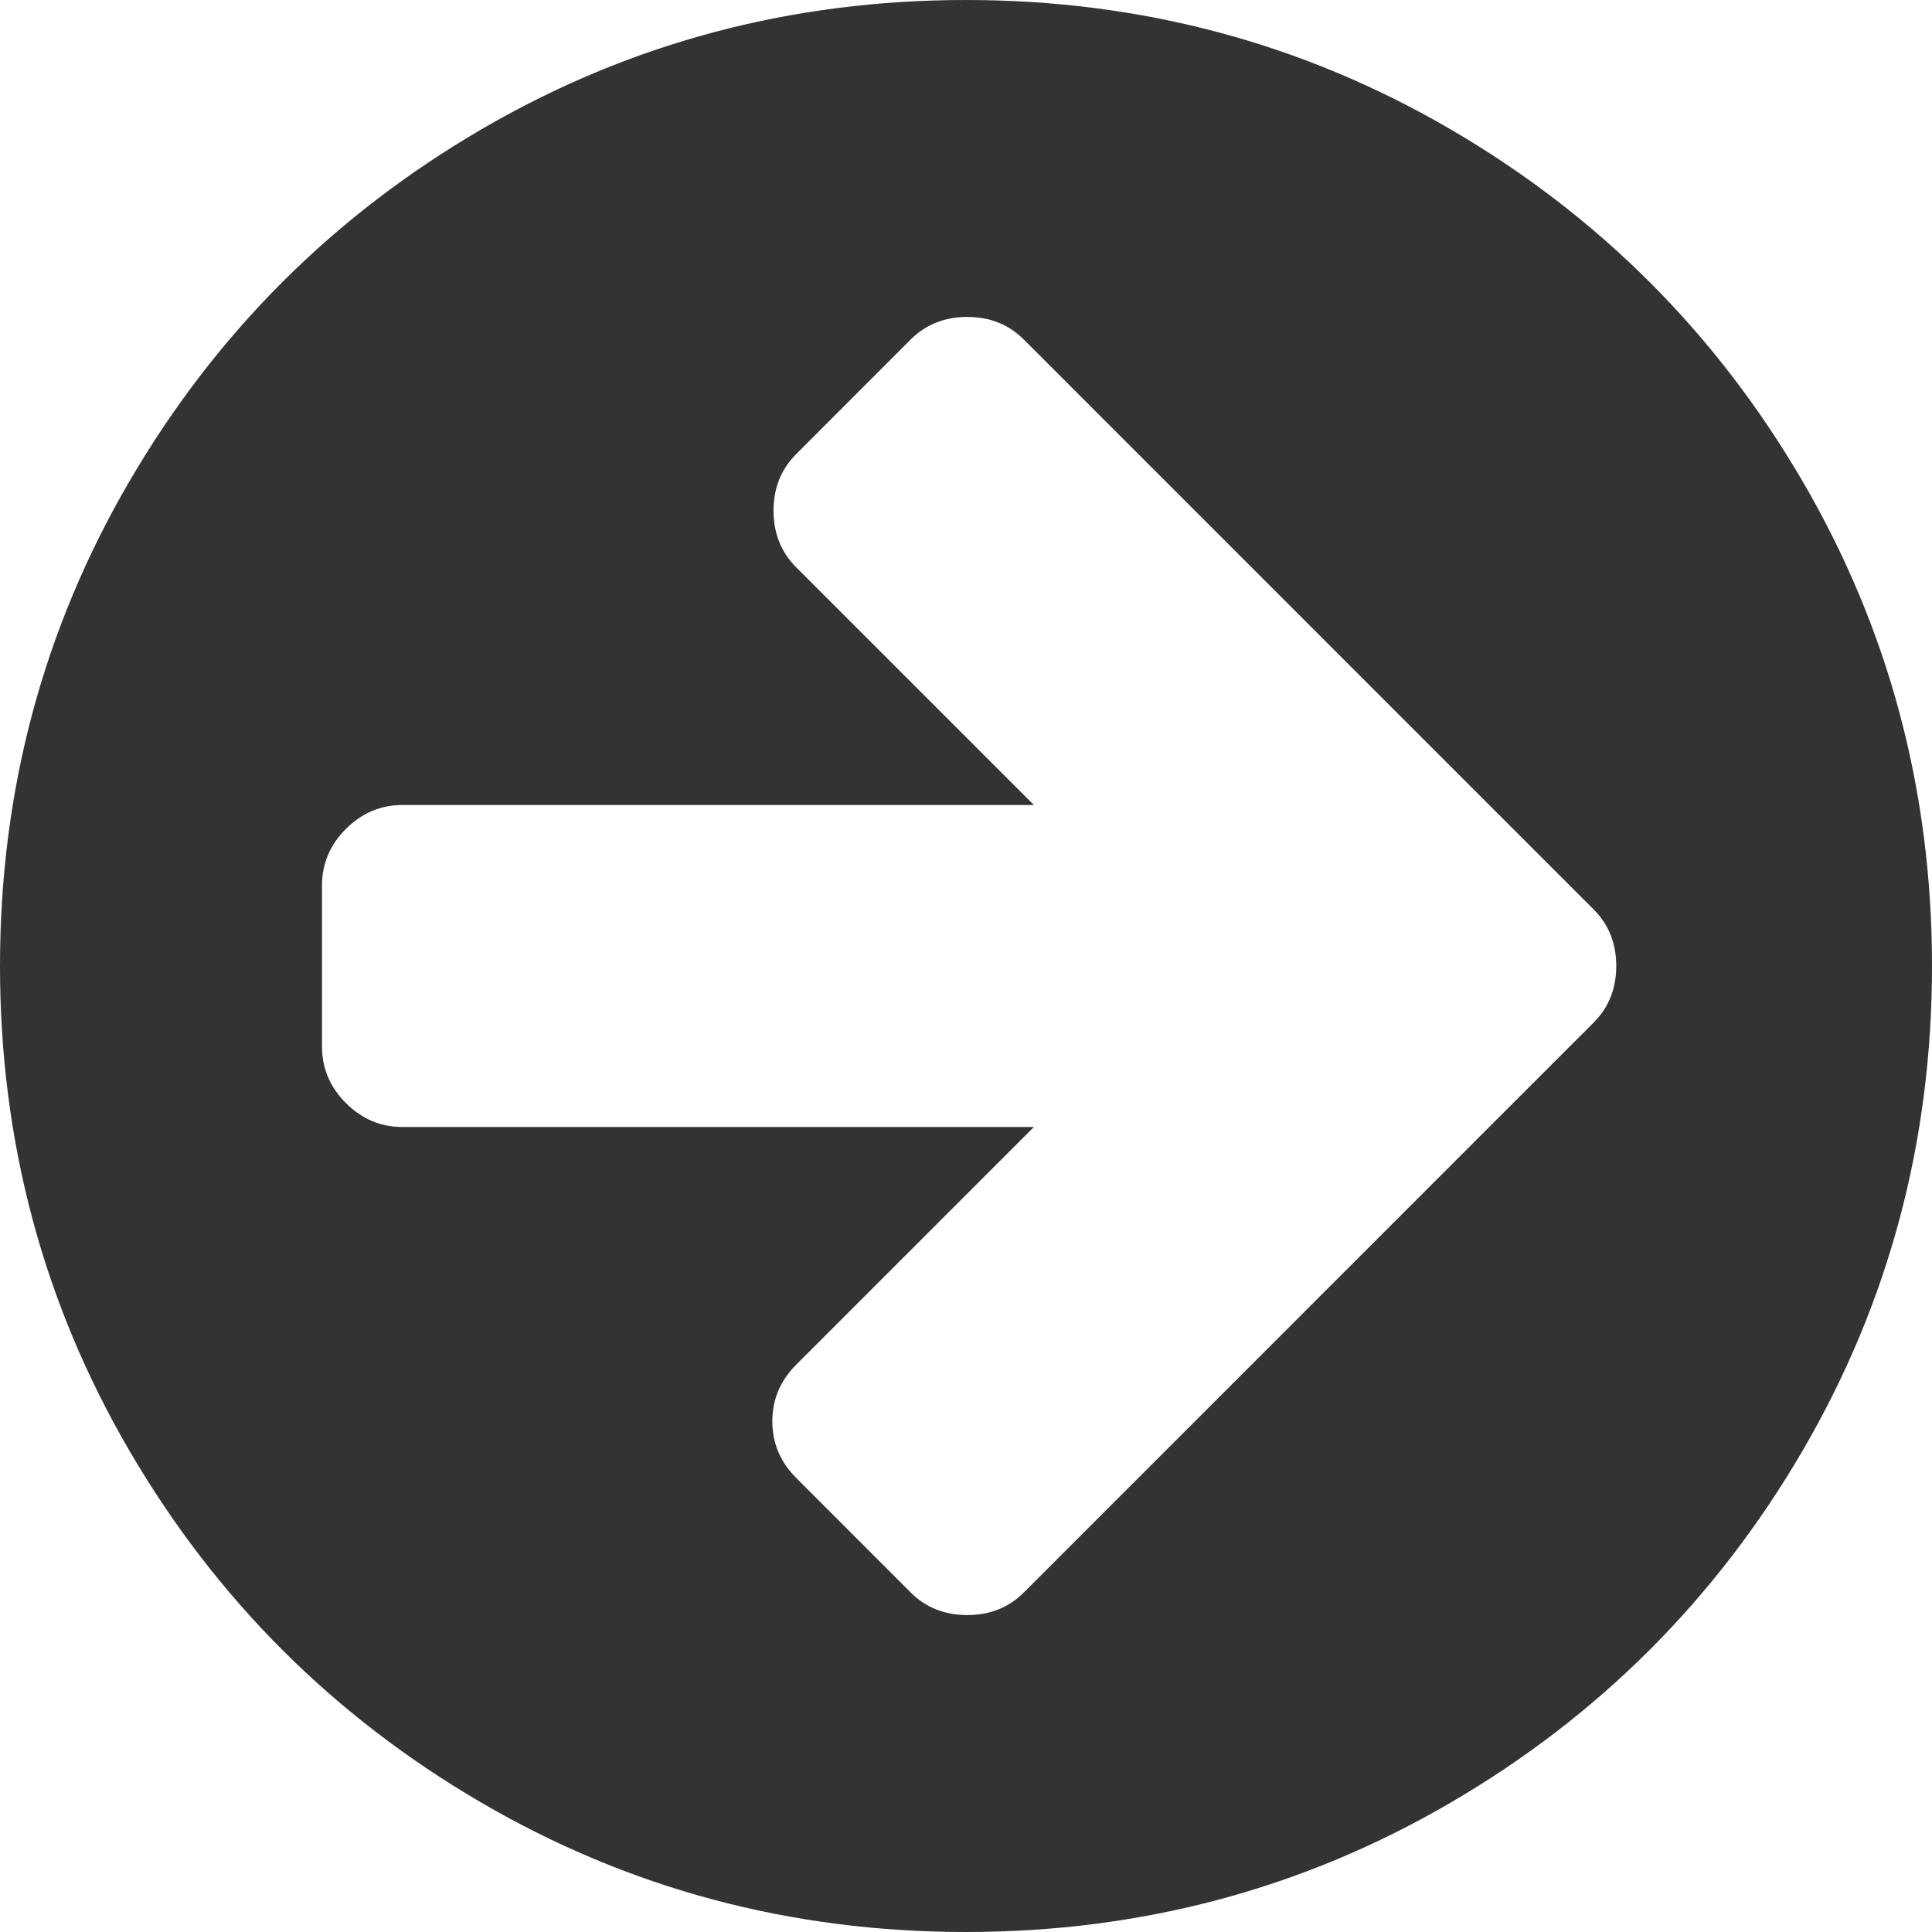 ﻿<?xml version="1.0" encoding="utf-8"?>
<svg version="1.1" xmlns:xlink="http://www.w3.org/1999/xlink" width="21px" height="21px" xmlns="http://www.w3.org/2000/svg">
  <g transform="matrix(1 0 0 1 -186 -354 )">
    <path d="M 17.322 11.115  C 17.486 10.951  17.568 10.746  17.568 10.5  C 17.568 10.254  17.486 10.049  17.322 9.885  L 16.078 8.641  L 11.129 3.691  C 10.965 3.527  10.76 3.445  10.514 3.445  C 10.268 3.445  10.062 3.527  9.898 3.691  L 8.654 4.936  C 8.49 5.1  8.408 5.305  8.408 5.551  C 8.408 5.797  8.49 6.002  8.654 6.166  L 11.238 8.75  L 4.375 8.75  C 4.138 8.75  3.933 8.837  3.76 9.01  C 3.587 9.183  3.5 9.388  3.5 9.625  L 3.5 11.375  C 3.5 11.612  3.587 11.817  3.76 11.99  C 3.933 12.163  4.138 12.25  4.375 12.25  L 11.238 12.25  L 8.654 14.834  C 8.481 15.007  8.395 15.212  8.395 15.449  C 8.395 15.686  8.481 15.891  8.654 16.064  L 9.898 17.309  C 10.062 17.473  10.268 17.555  10.514 17.555  C 10.76 17.555  10.965 17.473  11.129 17.309  L 16.078 12.359  L 17.322 11.115  Z M 19.592 5.229  C 20.531 6.838  21 8.595  21 10.5  C 21 12.405  20.531 14.162  19.592 15.771  C 18.653 17.379  17.379 18.653  15.771 19.592  C 14.162 20.531  12.405 21  10.5 21  C 8.595 21  6.838 20.531  5.229 19.592  C 3.621 18.653  2.347 17.379  1.408 15.771  C 0.469 14.162  0 12.405  0 10.5  C 0 8.595  0.469 6.838  1.408 5.229  C 2.347 3.621  3.621 2.347  5.229 1.408  C 6.838 0.469  8.595 0  10.5 0  C 12.405 0  14.162 0.469  15.771 1.408  C 17.379 2.347  18.653 3.621  19.592 5.229  Z " fill-rule="nonzero" fill="#333333" stroke="none" transform="matrix(1 0 0 1 186 354 )" />
  </g>
</svg>